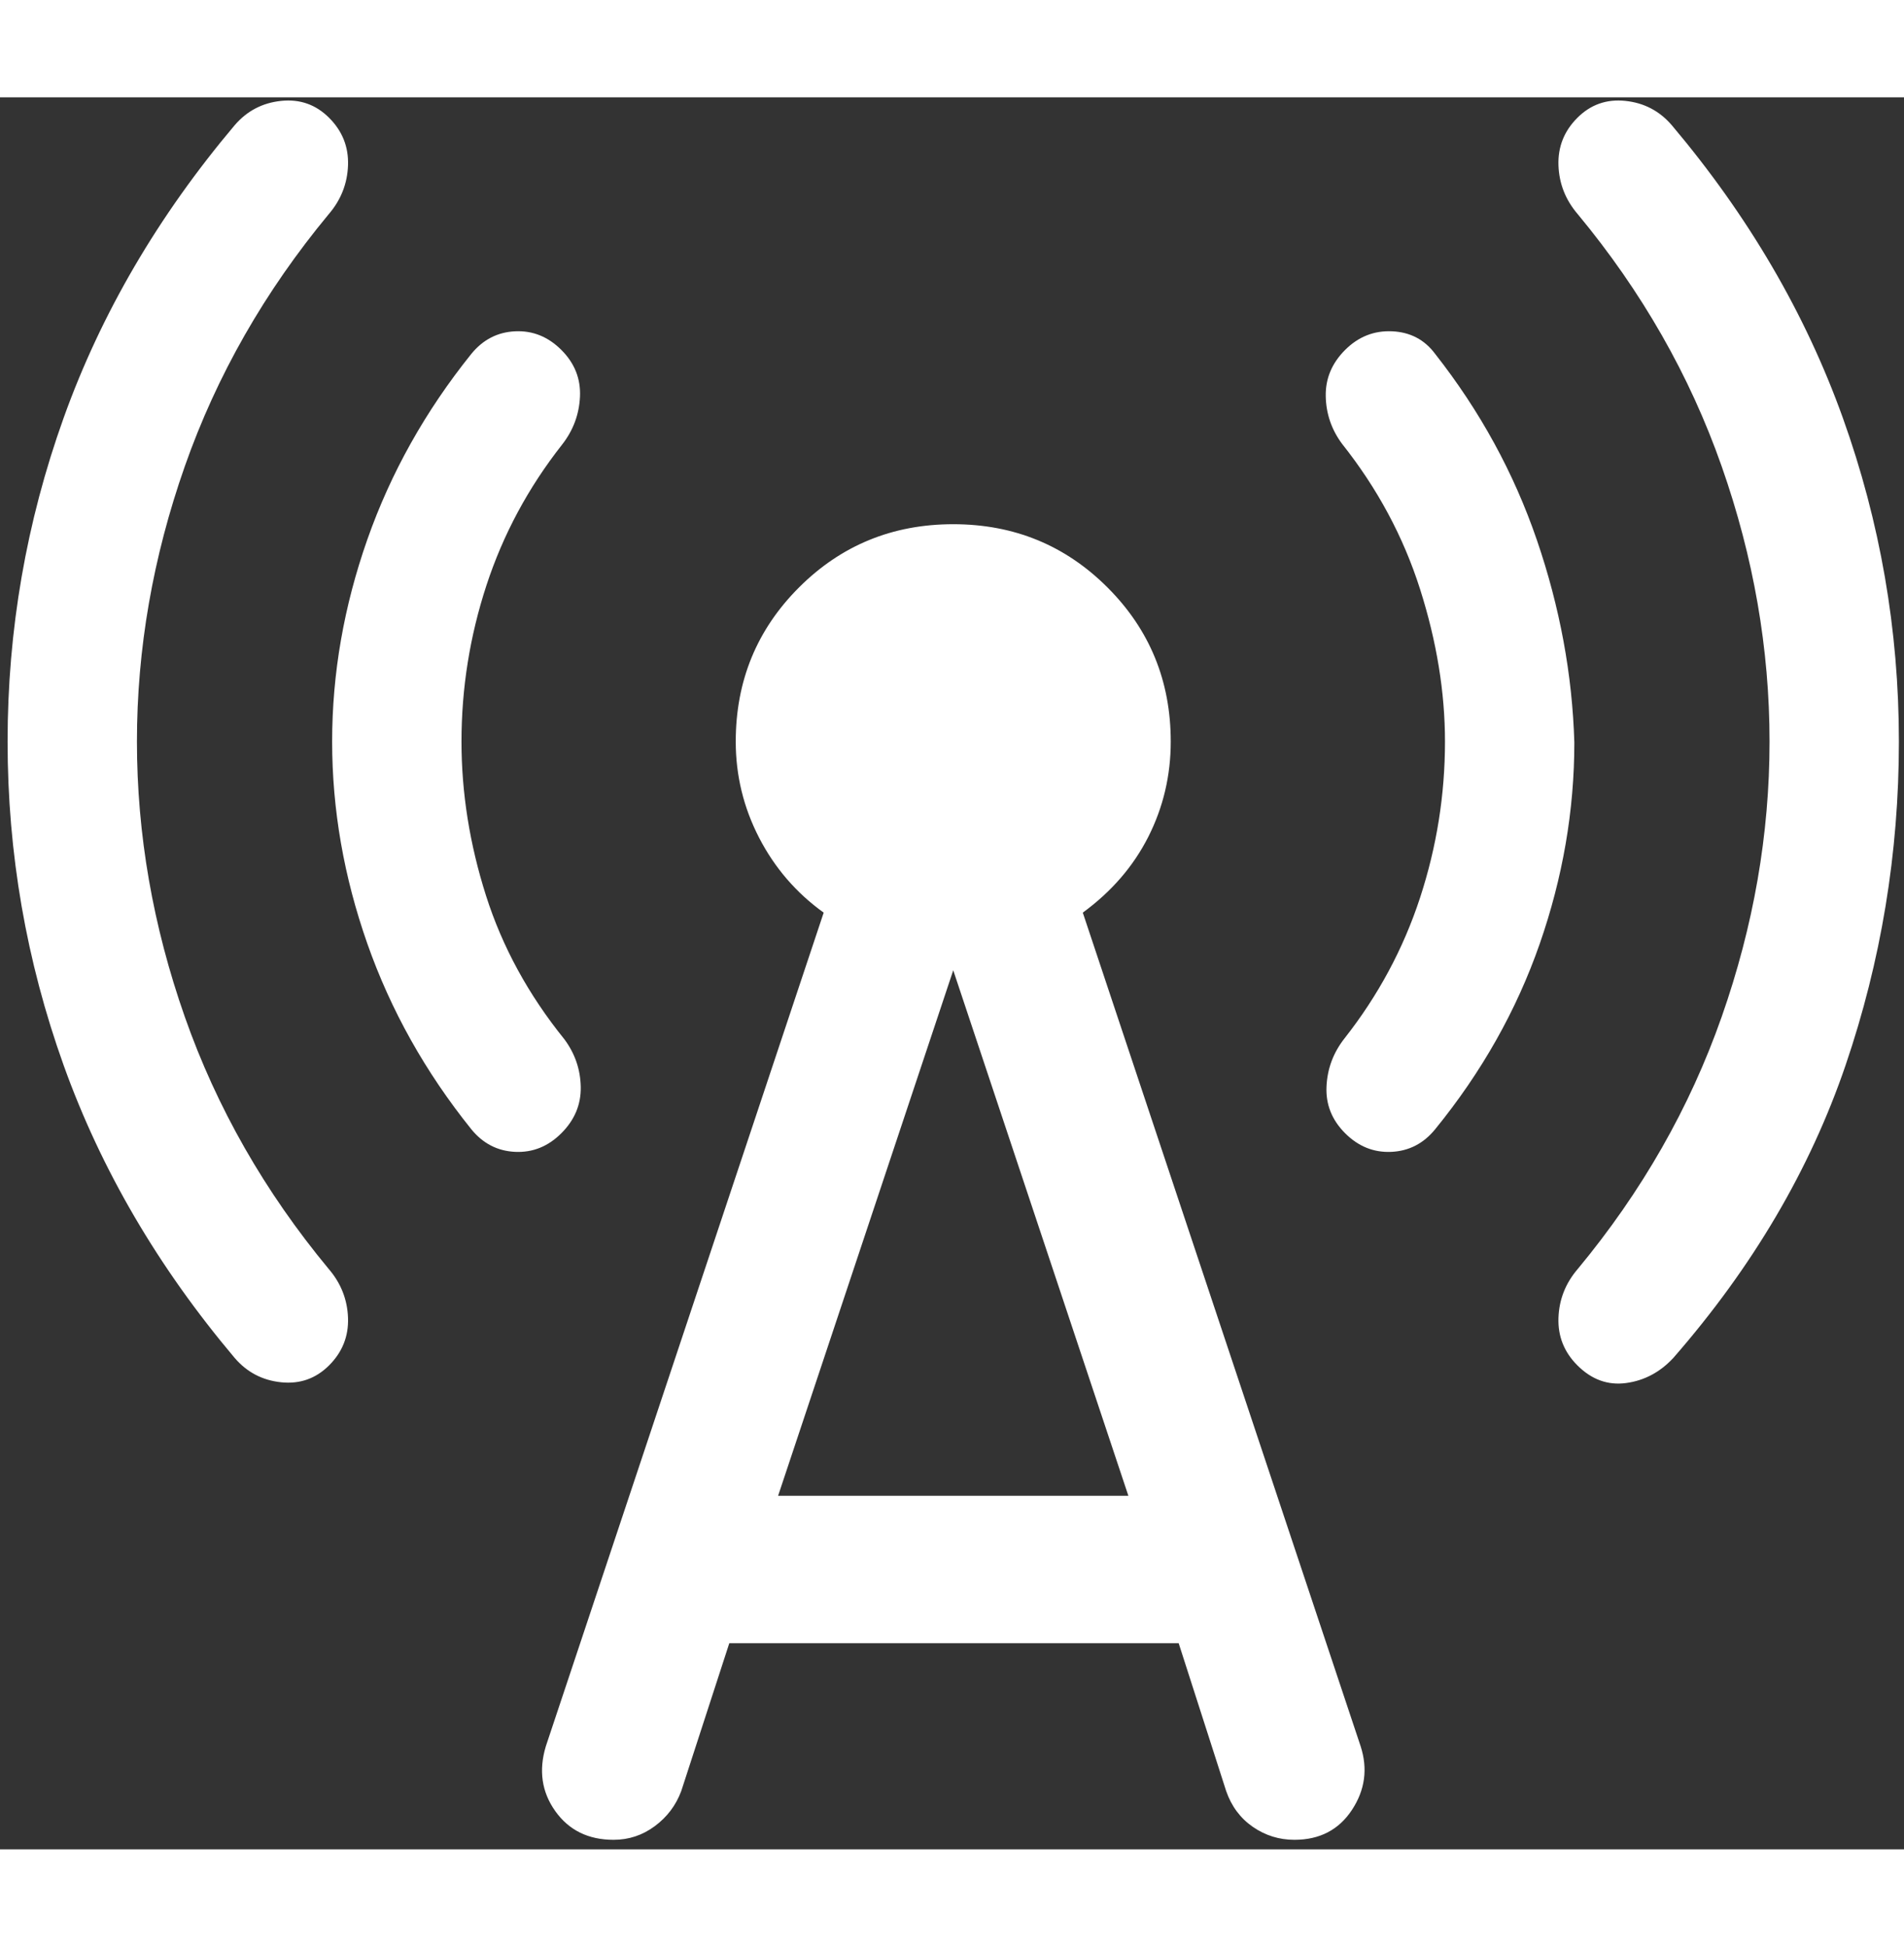 <svg width="135" height="138" viewBox="0 0 150 138" fill="none" xmlns="http://www.w3.org/2000/svg">
    <rect x="0" y="0" width="150" height="138" fill="#333333" stroke="none"/>
    <path
        d="M10.788 50.746C10.788 58.041 12.045 65.267 14.558 72.424C17.071 79.58 20.851 86.201 25.897 92.287C26.86 93.408 27.367 94.693 27.418 96.142C27.467 97.591 26.97 98.837 25.926 99.88C24.884 100.921 23.625 101.365 22.149 101.212C20.674 101.058 19.455 100.421 18.492 99.299C12.452 92.142 7.96 84.456 5.014 76.243C2.07 68.03 0.598 59.531 0.598 50.746C0.598 41.961 2.07 33.462 5.014 25.248C7.96 17.035 12.452 9.35 18.492 2.192C19.455 1.071 20.674 0.433 22.149 0.28C23.625 0.126 24.884 0.57 25.926 1.611C26.97 2.654 27.467 3.9 27.418 5.349C27.367 6.798 26.86 8.083 25.897 9.204C20.851 15.29 17.071 21.911 14.558 29.067C12.045 36.224 10.788 43.45 10.788 50.746ZM36.357 50.746C36.357 54.786 37 58.828 38.286 62.872C39.573 66.917 41.632 70.692 44.464 74.195C45.298 75.318 45.727 76.571 45.752 77.956C45.776 79.34 45.267 80.553 44.225 81.595C43.182 82.637 41.967 83.126 40.582 83.062C39.196 82.997 38.046 82.404 37.132 81.283C33.516 76.786 30.784 71.91 28.936 66.654C27.09 61.398 26.166 56.096 26.166 50.746C26.166 45.396 27.09 40.093 28.936 34.837C30.784 29.581 33.516 24.705 37.132 20.208C38.046 19.087 39.196 18.494 40.582 18.429C41.967 18.365 43.182 18.854 44.225 19.897C45.267 20.938 45.756 22.164 45.692 23.574C45.627 24.983 45.153 26.248 44.27 27.37C41.617 30.744 39.635 34.434 38.323 38.439C37.013 42.445 36.357 46.547 36.357 50.746ZM57.455 121.765L53.67 133.408C53.253 134.531 52.56 135.451 51.592 136.17C50.623 136.89 49.539 137.25 48.338 137.25C46.35 137.25 44.821 136.498 43.749 134.995C42.676 133.49 42.427 131.785 43.003 129.879L64.891 64.219C62.726 62.662 61.03 60.694 59.803 58.318C58.576 55.939 57.963 53.415 57.963 50.746C57.963 45.971 59.624 41.924 62.947 38.604C66.269 35.284 70.32 33.624 75.098 33.624C79.876 33.624 83.926 35.284 87.249 38.604C90.571 41.924 92.233 45.971 92.233 50.746C92.233 53.415 91.644 55.914 90.468 58.242C89.29 60.57 87.569 62.562 85.304 64.219L107.192 129.879C107.768 131.656 107.54 133.329 106.507 134.898C105.473 136.466 103.964 137.25 101.978 137.25C100.776 137.25 99.683 136.91 98.7 136.23C97.716 135.55 97.016 134.609 96.599 133.408L92.858 121.765H57.455ZM61.3 110.152H88.895L75.098 68.76L61.3 110.152ZM113.838 50.746C113.838 46.855 113.183 42.85 111.872 38.73C110.56 34.611 108.513 30.8 105.732 27.296C104.898 26.174 104.468 24.92 104.444 23.535C104.419 22.151 104.928 20.938 105.97 19.897C107.013 18.854 108.248 18.365 109.674 18.429C111.099 18.494 112.229 19.087 113.063 20.208C116.599 24.705 119.271 29.594 121.079 34.874C122.887 40.154 123.87 45.469 124.029 50.819C124.029 56.17 123.118 61.461 121.296 66.691C119.472 71.922 116.728 76.786 113.063 81.283C112.149 82.404 110.999 82.997 109.614 83.062C108.228 83.126 107.013 82.637 105.97 81.595C104.928 80.553 104.439 79.328 104.504 77.917C104.568 76.508 105.042 75.243 105.925 74.121C108.578 70.747 110.56 67.057 111.872 63.052C113.183 59.047 113.838 54.944 113.838 50.746ZM139.407 50.746C139.407 43.45 138.15 36.224 135.637 29.067C133.125 21.911 129.345 15.29 124.298 9.204C123.335 8.083 122.828 6.798 122.778 5.349C122.729 3.9 123.226 2.654 124.269 1.611C125.311 0.57 126.57 0.126 128.046 0.28C129.521 0.433 130.74 1.071 131.703 2.192C137.743 9.35 142.236 17.035 145.181 25.248C148.126 33.462 149.598 41.961 149.598 50.746C149.598 59.531 148.197 68.03 145.396 76.243C142.595 84.456 138.07 92.142 131.822 99.299C130.779 100.421 129.54 101.078 128.104 101.272C126.67 101.465 125.391 101.001 124.269 99.88C123.226 98.837 122.729 97.591 122.778 96.142C122.828 94.693 123.335 93.408 124.298 92.287C129.345 86.201 133.125 79.58 135.637 72.424C138.15 65.267 139.407 58.041 139.407 50.746Z"
        fill="white" />
</svg>